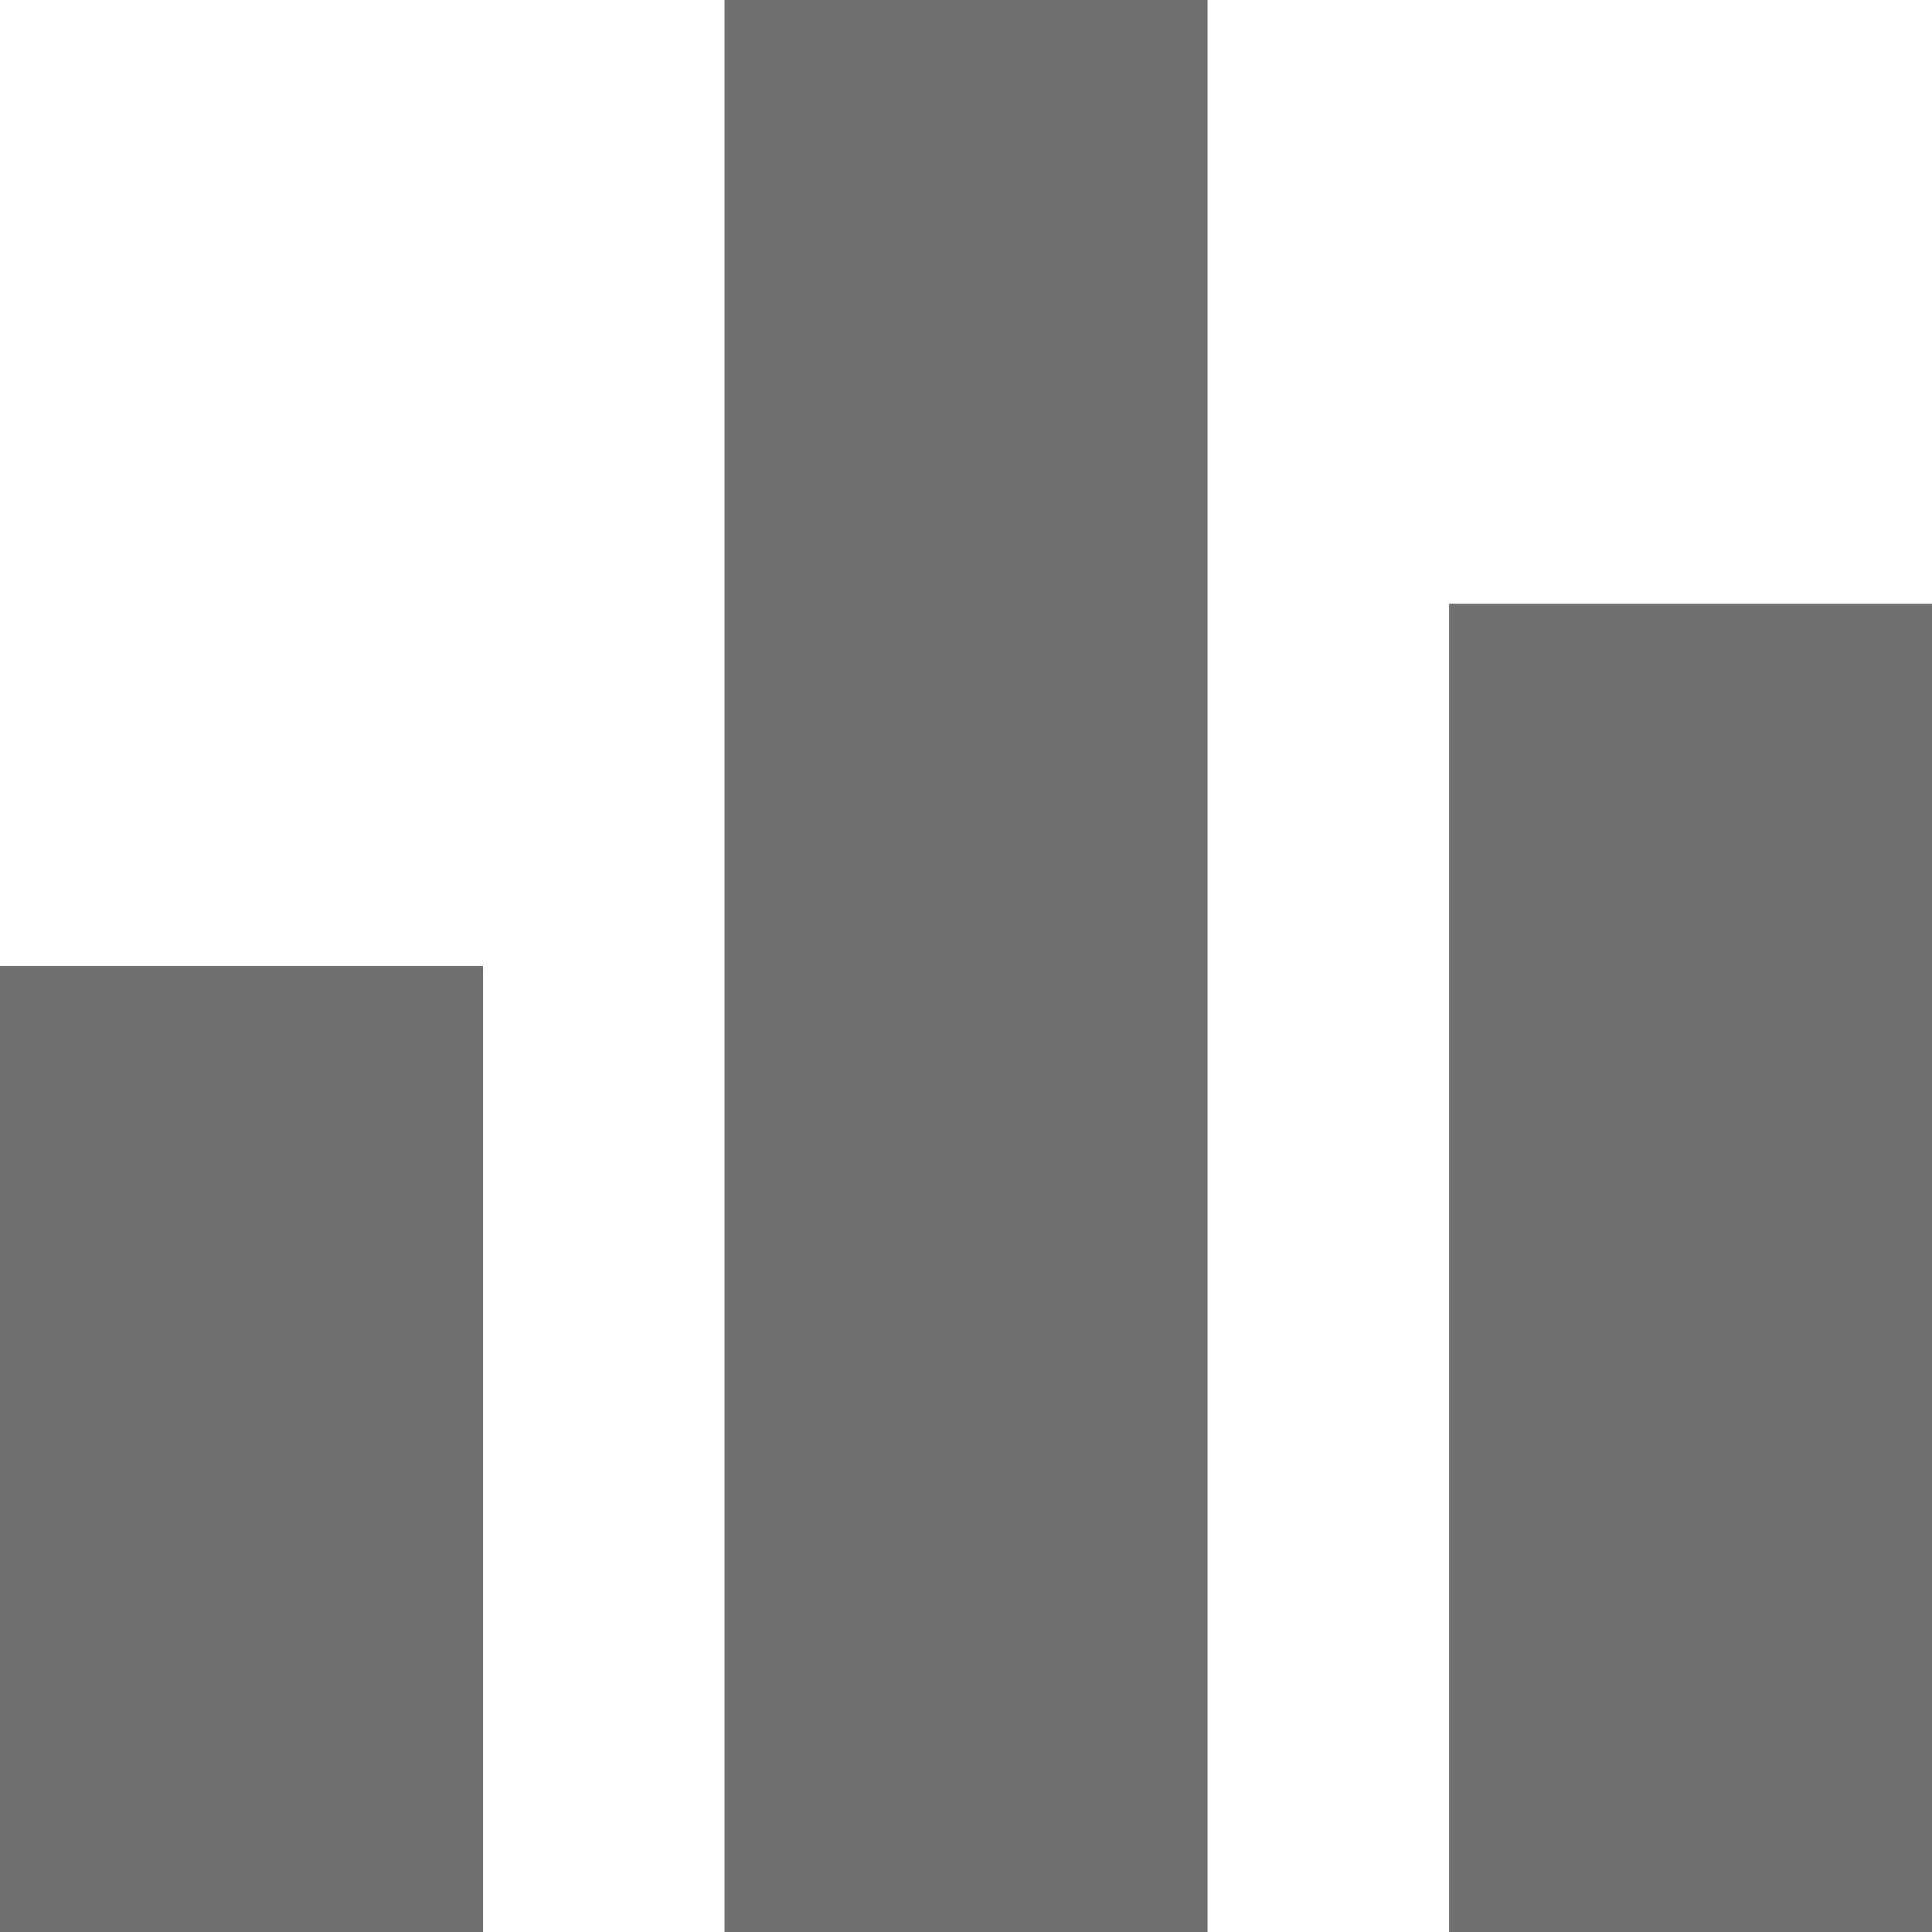 <svg xmlns="http://www.w3.org/2000/svg" width="19.567" height="19.567" viewBox="0 0 19.567 19.567"><path d="M262.7,22.567V12.784h4.892v9.784Zm7.338,0V3h4.892V22.567Zm7.338-13.452h4.892V22.567h-4.892Z" transform="translate(-262.7 -3)" fill="#707070"/></svg>